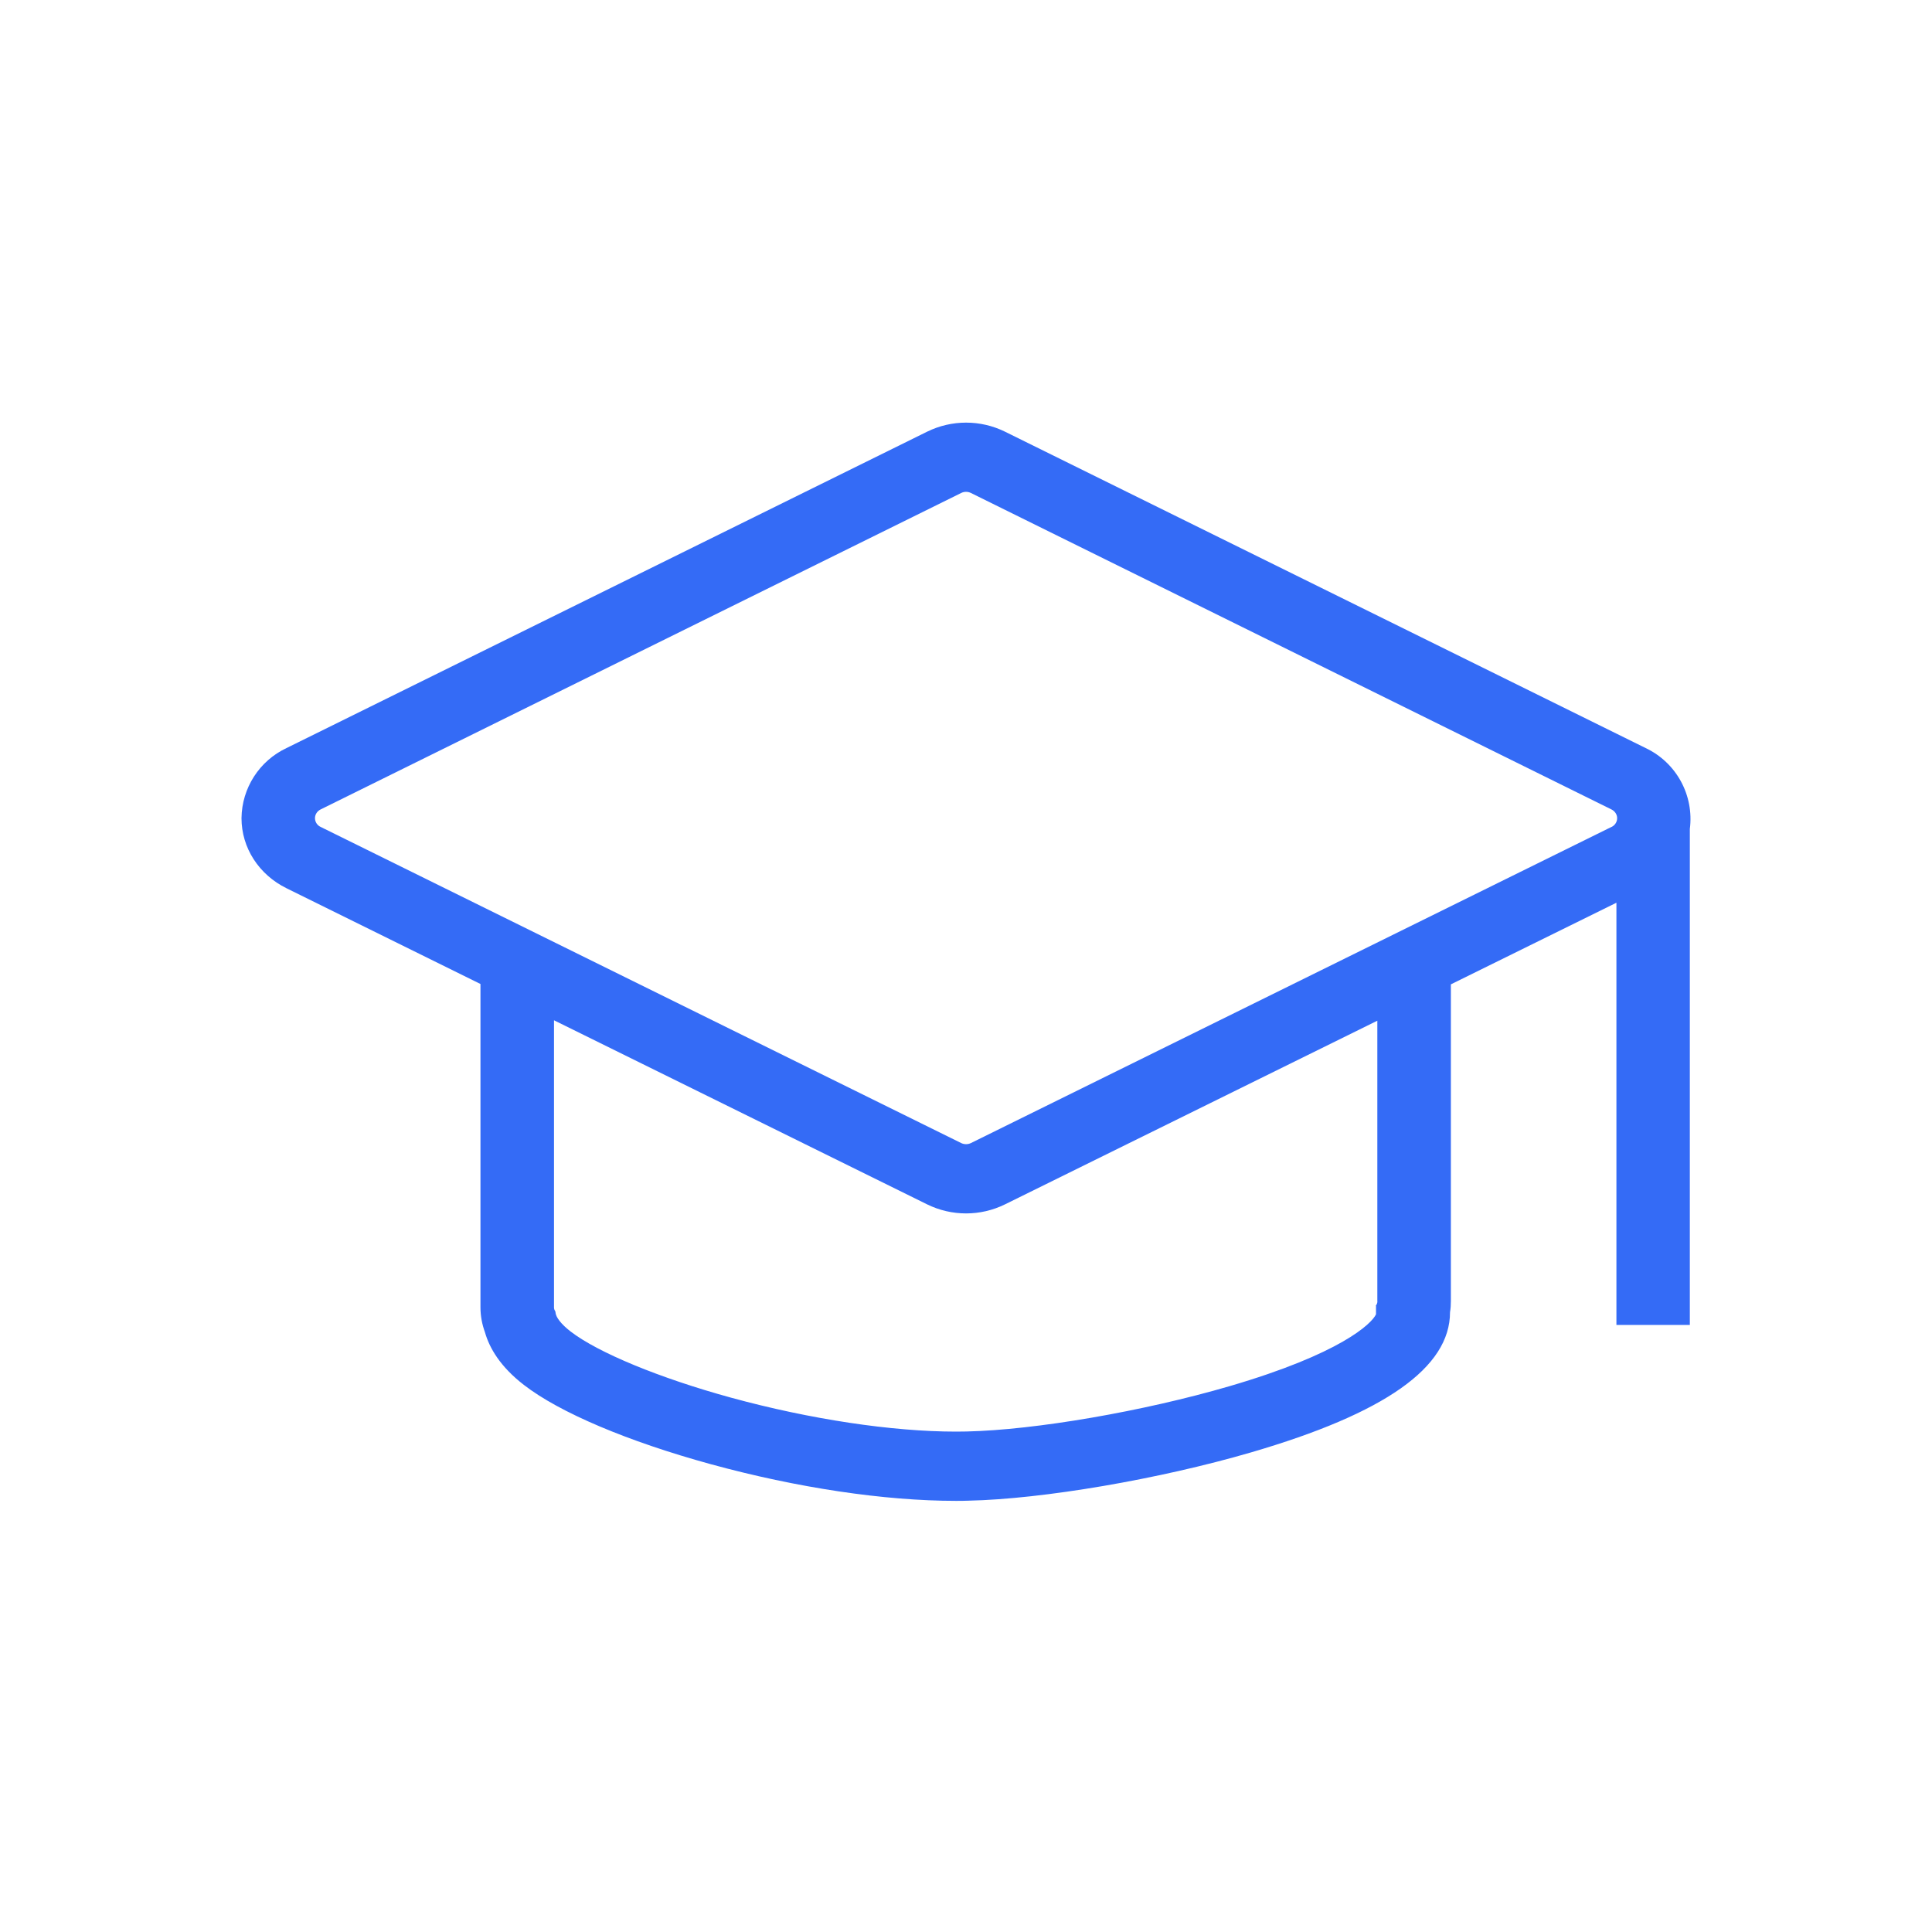 <!--?xml version="1.0" encoding="UTF-8"?-->
<svg width="32px" height="32px" viewBox="0 0 32 32" version="1.1" xmlns="http://www.w3.org/2000/svg" xmlns:xlink="http://www.w3.org/1999/xlink">
    <title>1340-学历证</title>
    <g id="1340-学历证" stroke="none" stroke-width="1" fill="none" fill-rule="evenodd">
        <g id="编组" transform="translate(4, 7)" fill="#000000" fill-rule="nonzero">
            <path d="M23.257,5.39 L12.646,0.15 C12.239,-0.05 11.763,-0.05 11.356,0.15 L0.746,5.39 C0.295,5.602 0.006,6.053 8.33173498e-17,6.551 C8.33173498e-17,7.042 0.287,7.487 0.747,7.713 L3.958,9.298 L3.958,14.654 C3.958,14.798 3.985,14.937 4.032,15.065 C4.106,15.328 4.287,15.638 4.679,15.94 C5.27,16.397 6.397,16.874 7.774,17.252 C9.203,17.643 10.646,17.859 11.835,17.859 C11.902,17.859 11.969,17.859 12.037,17.856 C13.273,17.83 15.2,17.5 16.722,17.056 C18.94,16.409 20.017,15.65 20.017,14.734 C20.027,14.674 20.031,14.614 20.031,14.553 L20.031,9.304 L22.773,7.952 L22.773,14.945 L23.989,14.945 L23.989,6.731 C24.061,6.172 23.766,5.631 23.257,5.39 L23.257,5.39 Z M18.814,14.553 C18.814,14.601 18.789,14.624 18.783,14.628 C18.786,14.626 18.789,14.625 18.791,14.625 L18.791,14.769 C18.719,14.926 18.202,15.423 16.363,15.96 C14.936,16.377 13.145,16.685 12.01,16.71 C11.952,16.711 11.893,16.712 11.835,16.712 C10.773,16.712 9.416,16.507 8.113,16.151 C6.926,15.826 5.905,15.404 5.45,15.053 C5.295,14.933 5.202,14.813 5.202,14.736 L5.198,14.736 L5.198,14.722 L5.206,14.725 C5.198,14.721 5.176,14.698 5.176,14.654 L5.176,9.899 L11.356,12.948 C11.763,13.148 12.239,13.148 12.646,12.948 L18.813,9.906 L18.813,14.553 L18.814,14.553 Z M22.694,6.695 L12.081,11.933 C12.03,11.957 11.971,11.957 11.921,11.933 L1.31,6.696 C1.254,6.67 1.218,6.614 1.217,6.552 C1.217,6.491 1.253,6.435 1.31,6.407 L11.921,1.165 C11.971,1.14 12.03,1.14 12.081,1.165 L22.691,6.407 C22.748,6.435 22.785,6.491 22.785,6.551 C22.785,6.613 22.749,6.669 22.694,6.696 L22.694,6.695 Z" id="形状" fill="#346bf6"></path>
        </g>
    </g>
</svg>
